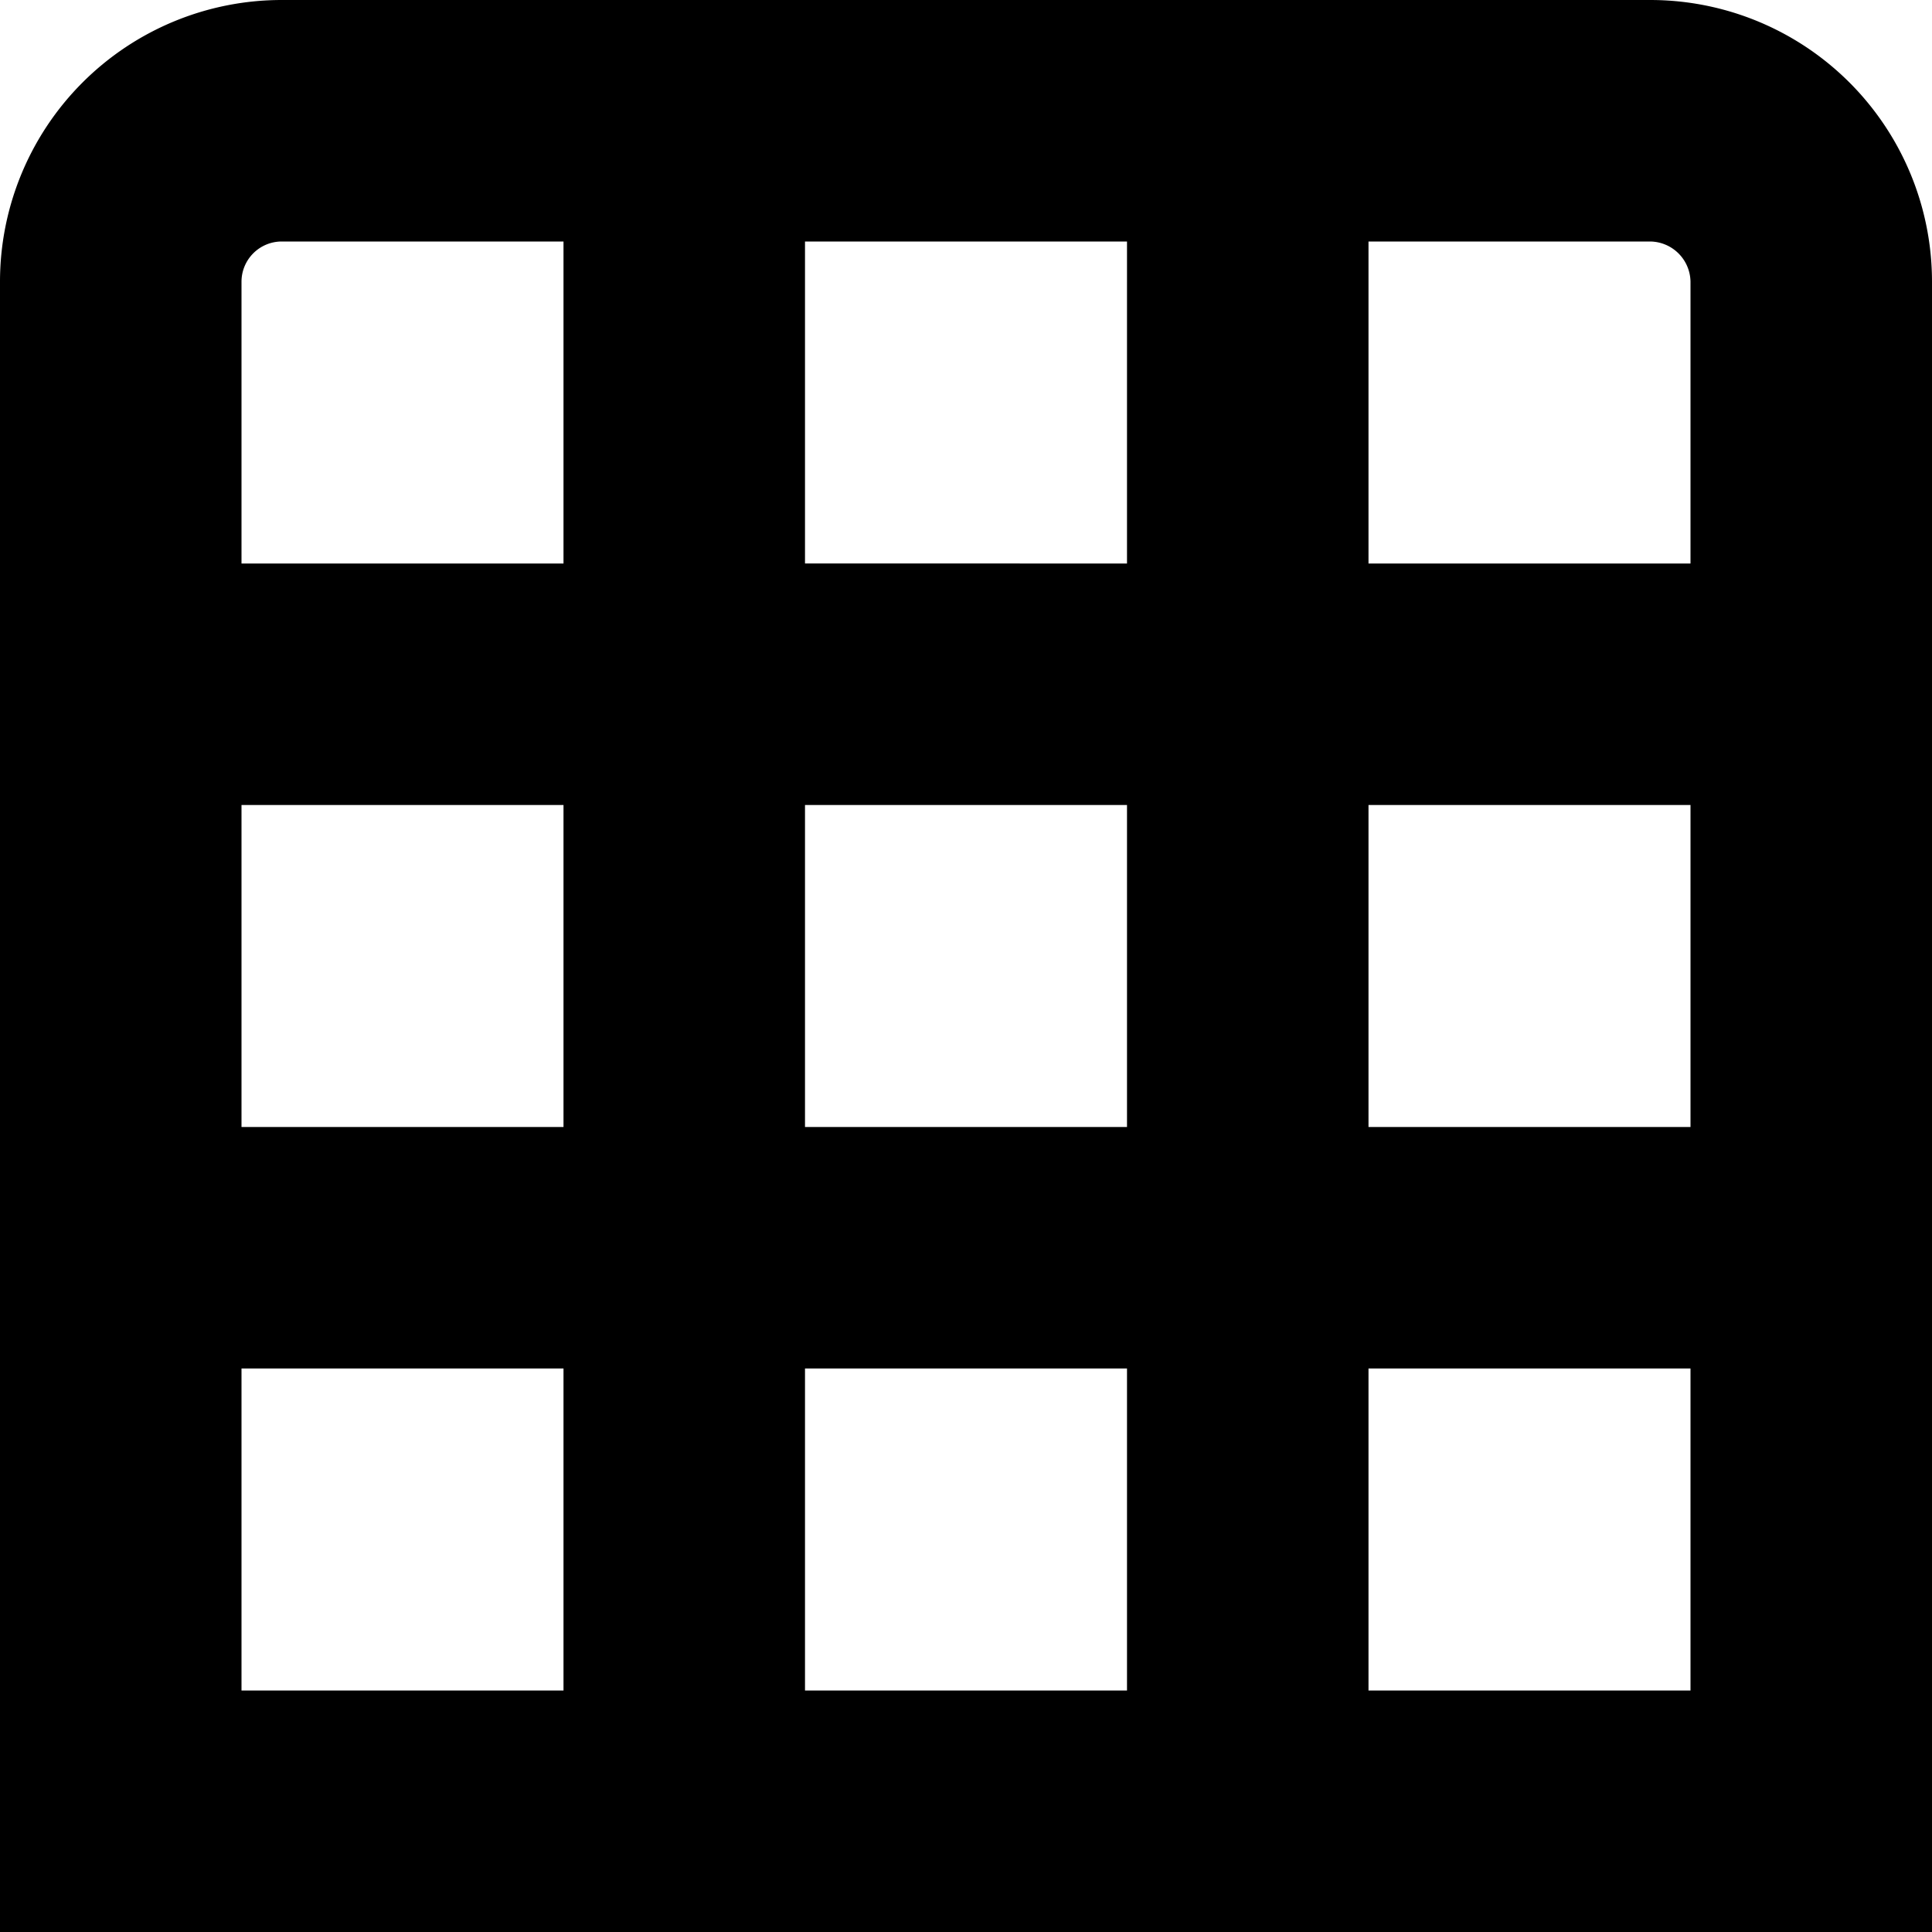 <svg id="Layer_1" data-name="Layer 1" xmlns="http://www.w3.org/2000/svg" viewBox="0 0 24 24"><path d="M20.5,0H3.5A3.5,3.5,0,0,0,0,3.5V24H24V3.5A3.5,3.5,0,0,0,20.5,0ZM21,3.5V7H17V3h3.5A.507.507,0,0,1,21,3.5ZM10,14V10h4v4Zm4,3v4H10V17ZM7,14H3V10H7Zm3-7V3h4V7Zm7,3h4v4H17ZM3.5,3H7V7H3V3.5A.5.5,0,0,1,3.5,3ZM3,17H7v4H3Zm14,4V17h4v4Z"/></svg>